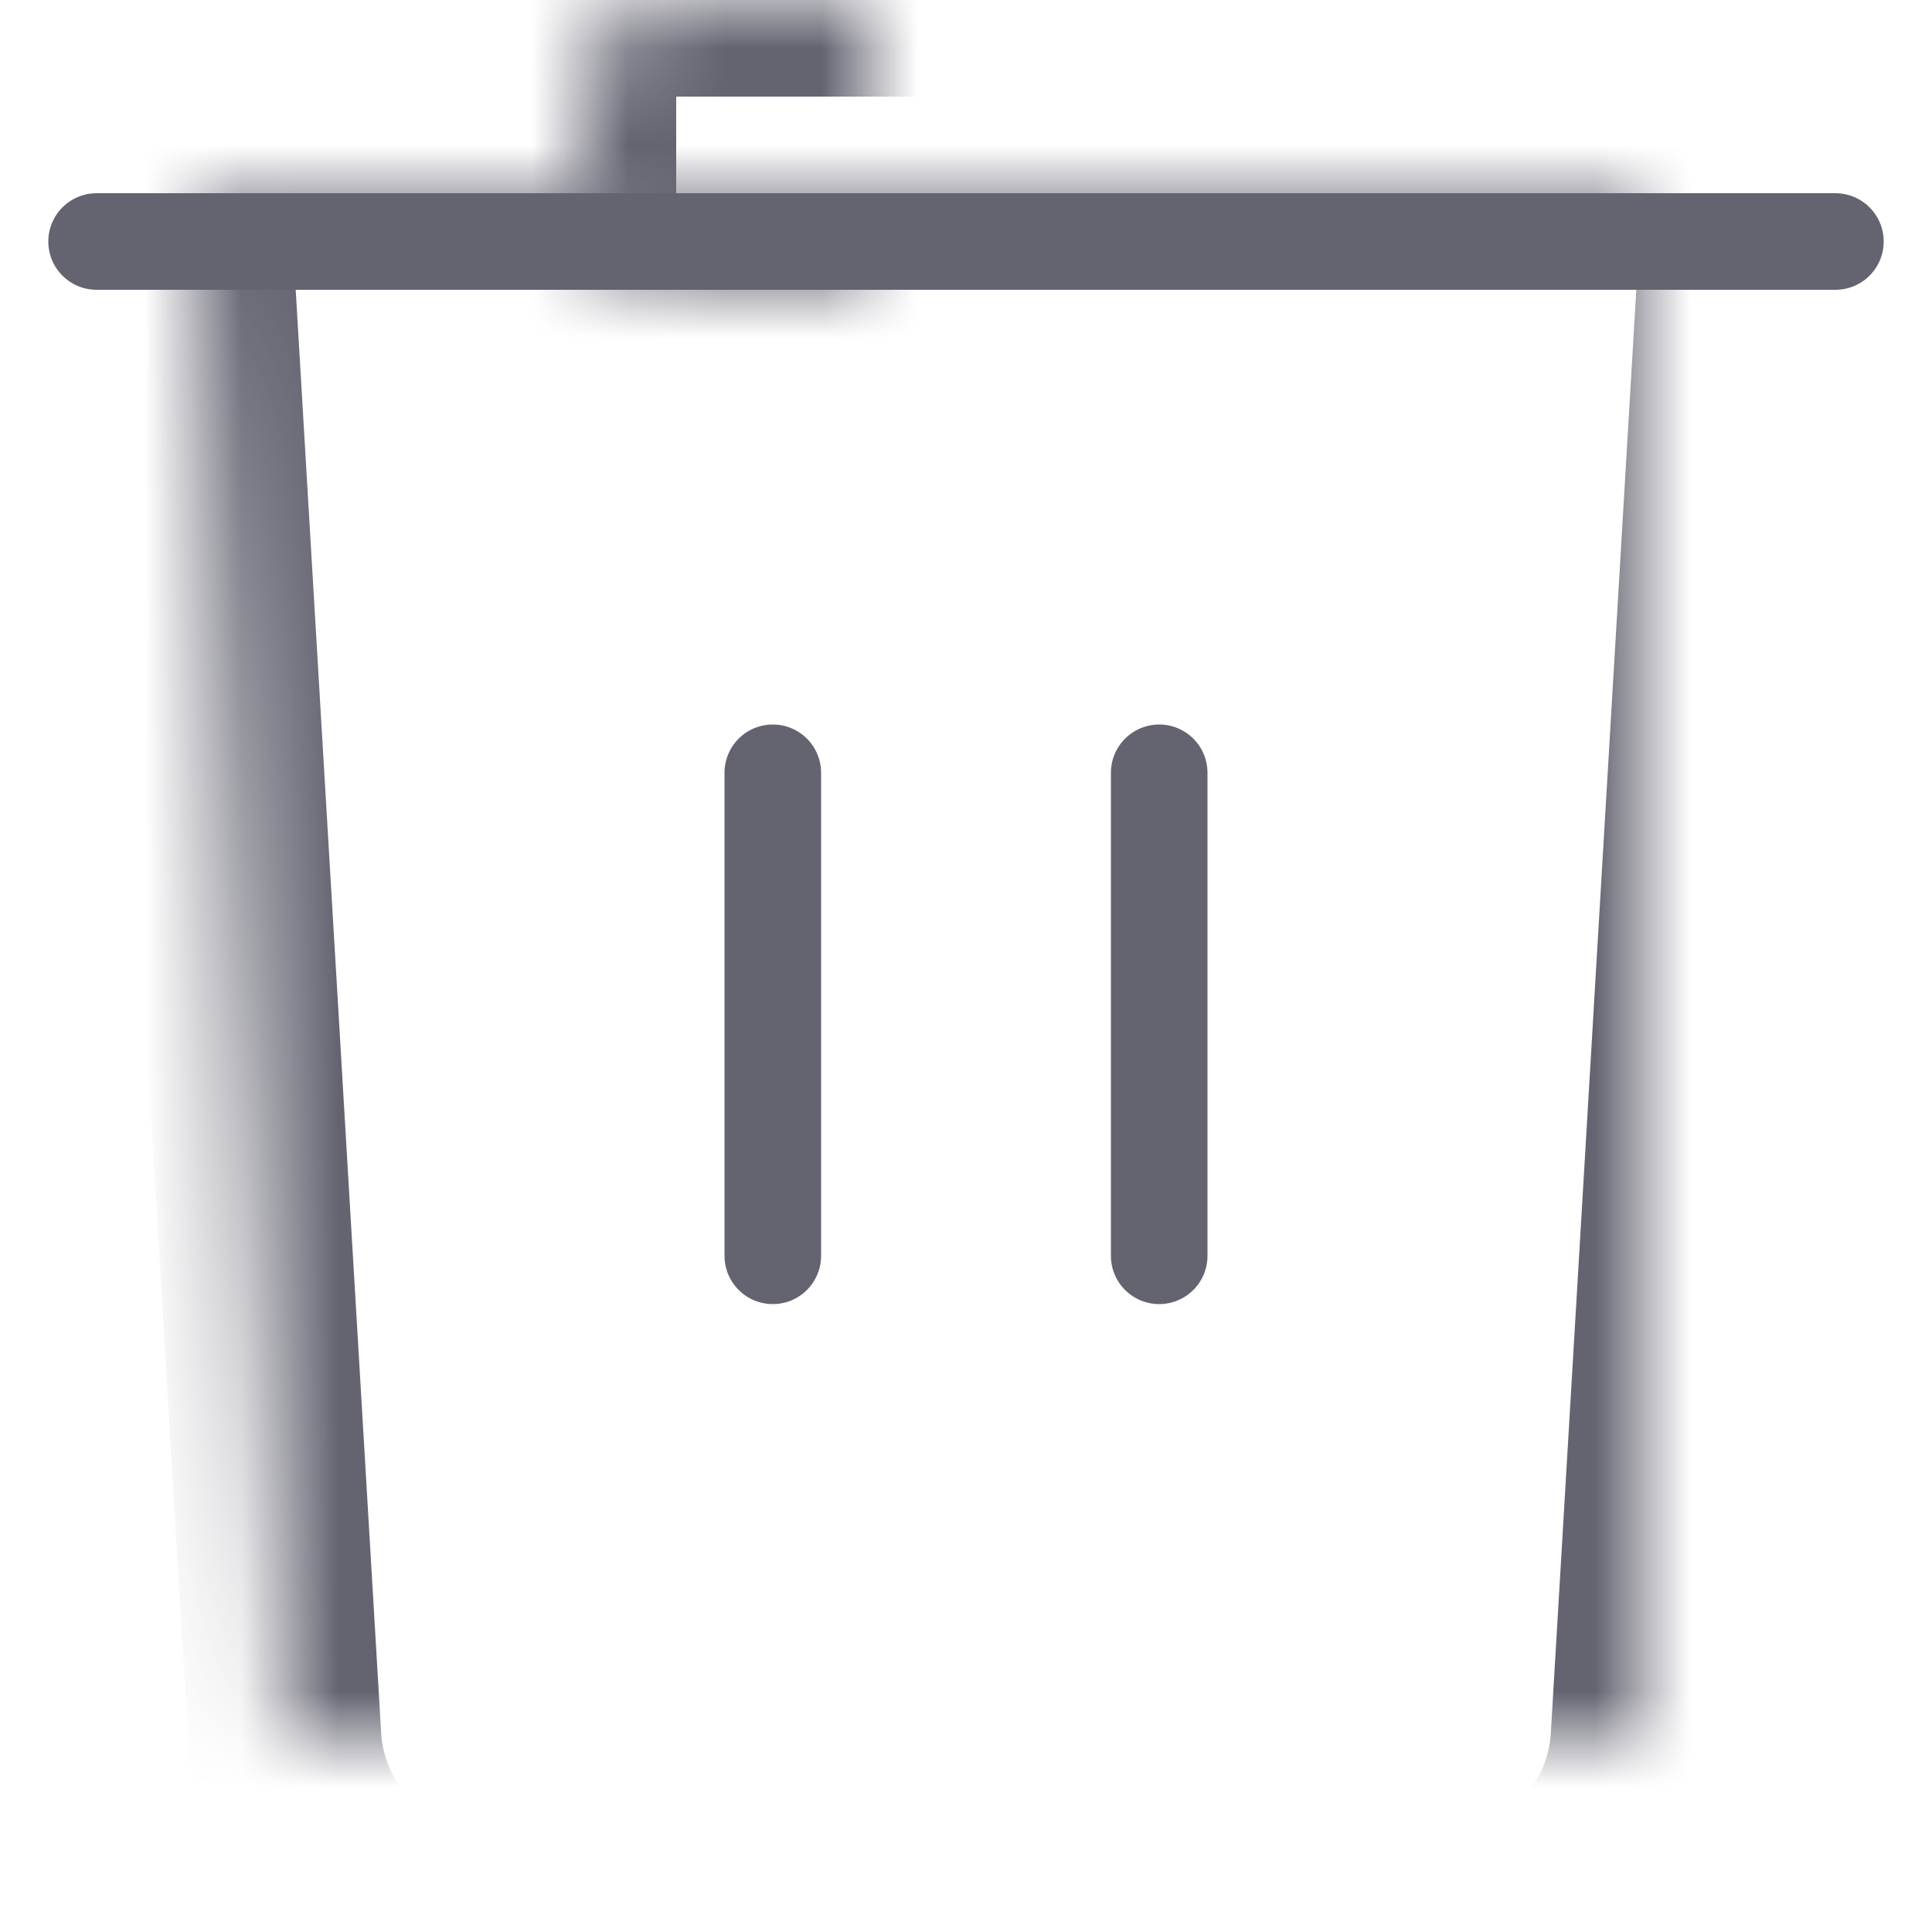 <?xml version="1.0" encoding="UTF-8"?>
<svg width="20px" height="20px" viewBox="0 0 20 20" version="1.1" xmlns="http://www.w3.org/2000/svg" xmlns:xlink="http://www.w3.org/1999/xlink">
    <!-- Generator: Sketch 41.2 (35397) - http://www.bohemiancoding.com/sketch -->
    <title>Group 26</title>
    <desc>Created with Sketch.</desc>
    <defs>
        <path d="M5,0.999 C5,0.447 5.453,0 5.997,0 L12.003,0 C12.554,0 13,0.443 13,0.999 L13,2.001 C13,2.553 12.547,3 12.003,3 L5.997,3 C5.446,3 5,2.557 5,2.001 L5,0.999 Z" id="path-1"></path>
        <mask id="mask-2" maskContentUnits="userSpaceOnUse" maskUnits="objectBoundingBox" x="0" y="0" width="8" height="3" fill="white">
            <use xlink:href="#path-1"></use>
        </mask>
        <path d="M1,2 L17,2 L16.052,18.005 C15.986,19.107 15.045,20 13.932,20 L4.068,20 C2.963,20 2.014,19.107 1.948,18.005 L1,2 Z" id="path-3"></path>
        <mask id="mask-4" maskContentUnits="userSpaceOnUse" maskUnits="objectBoundingBox" x="0" y="0" width="16" height="18" fill="white">
            <use xlink:href="#path-3"></use>
        </mask>
    </defs>
    <g id="Main" stroke="none" stroke-width="1" fill="none" fill-rule="evenodd">
        <g id="Whiplash-Orders-Interactive-UI-Copy" transform="translate(-1219, -964)" stroke="#646471">
            <g id="Group-26" transform="translate(1220, 964)">
                <g id="Group-24">
                    <use id="Rectangle-285" mask="url(#mask-2)" stroke-width="2" xlink:href="#path-1"></use>
                    <use id="Rectangle-285" mask="url(#mask-4)" stroke-width="2" xlink:href="#path-3"></use>
                    <path d="M0,2.5 L18,2.5" id="Line" stroke-linecap="round"></path>
                    <path d="M7,8 L7,13" id="Line" stroke-linecap="round"></path>
                    <path d="M11,8 L11,13" id="Line" stroke-linecap="round"></path>
                </g>
            </g>
        </g>
    </g>
</svg>